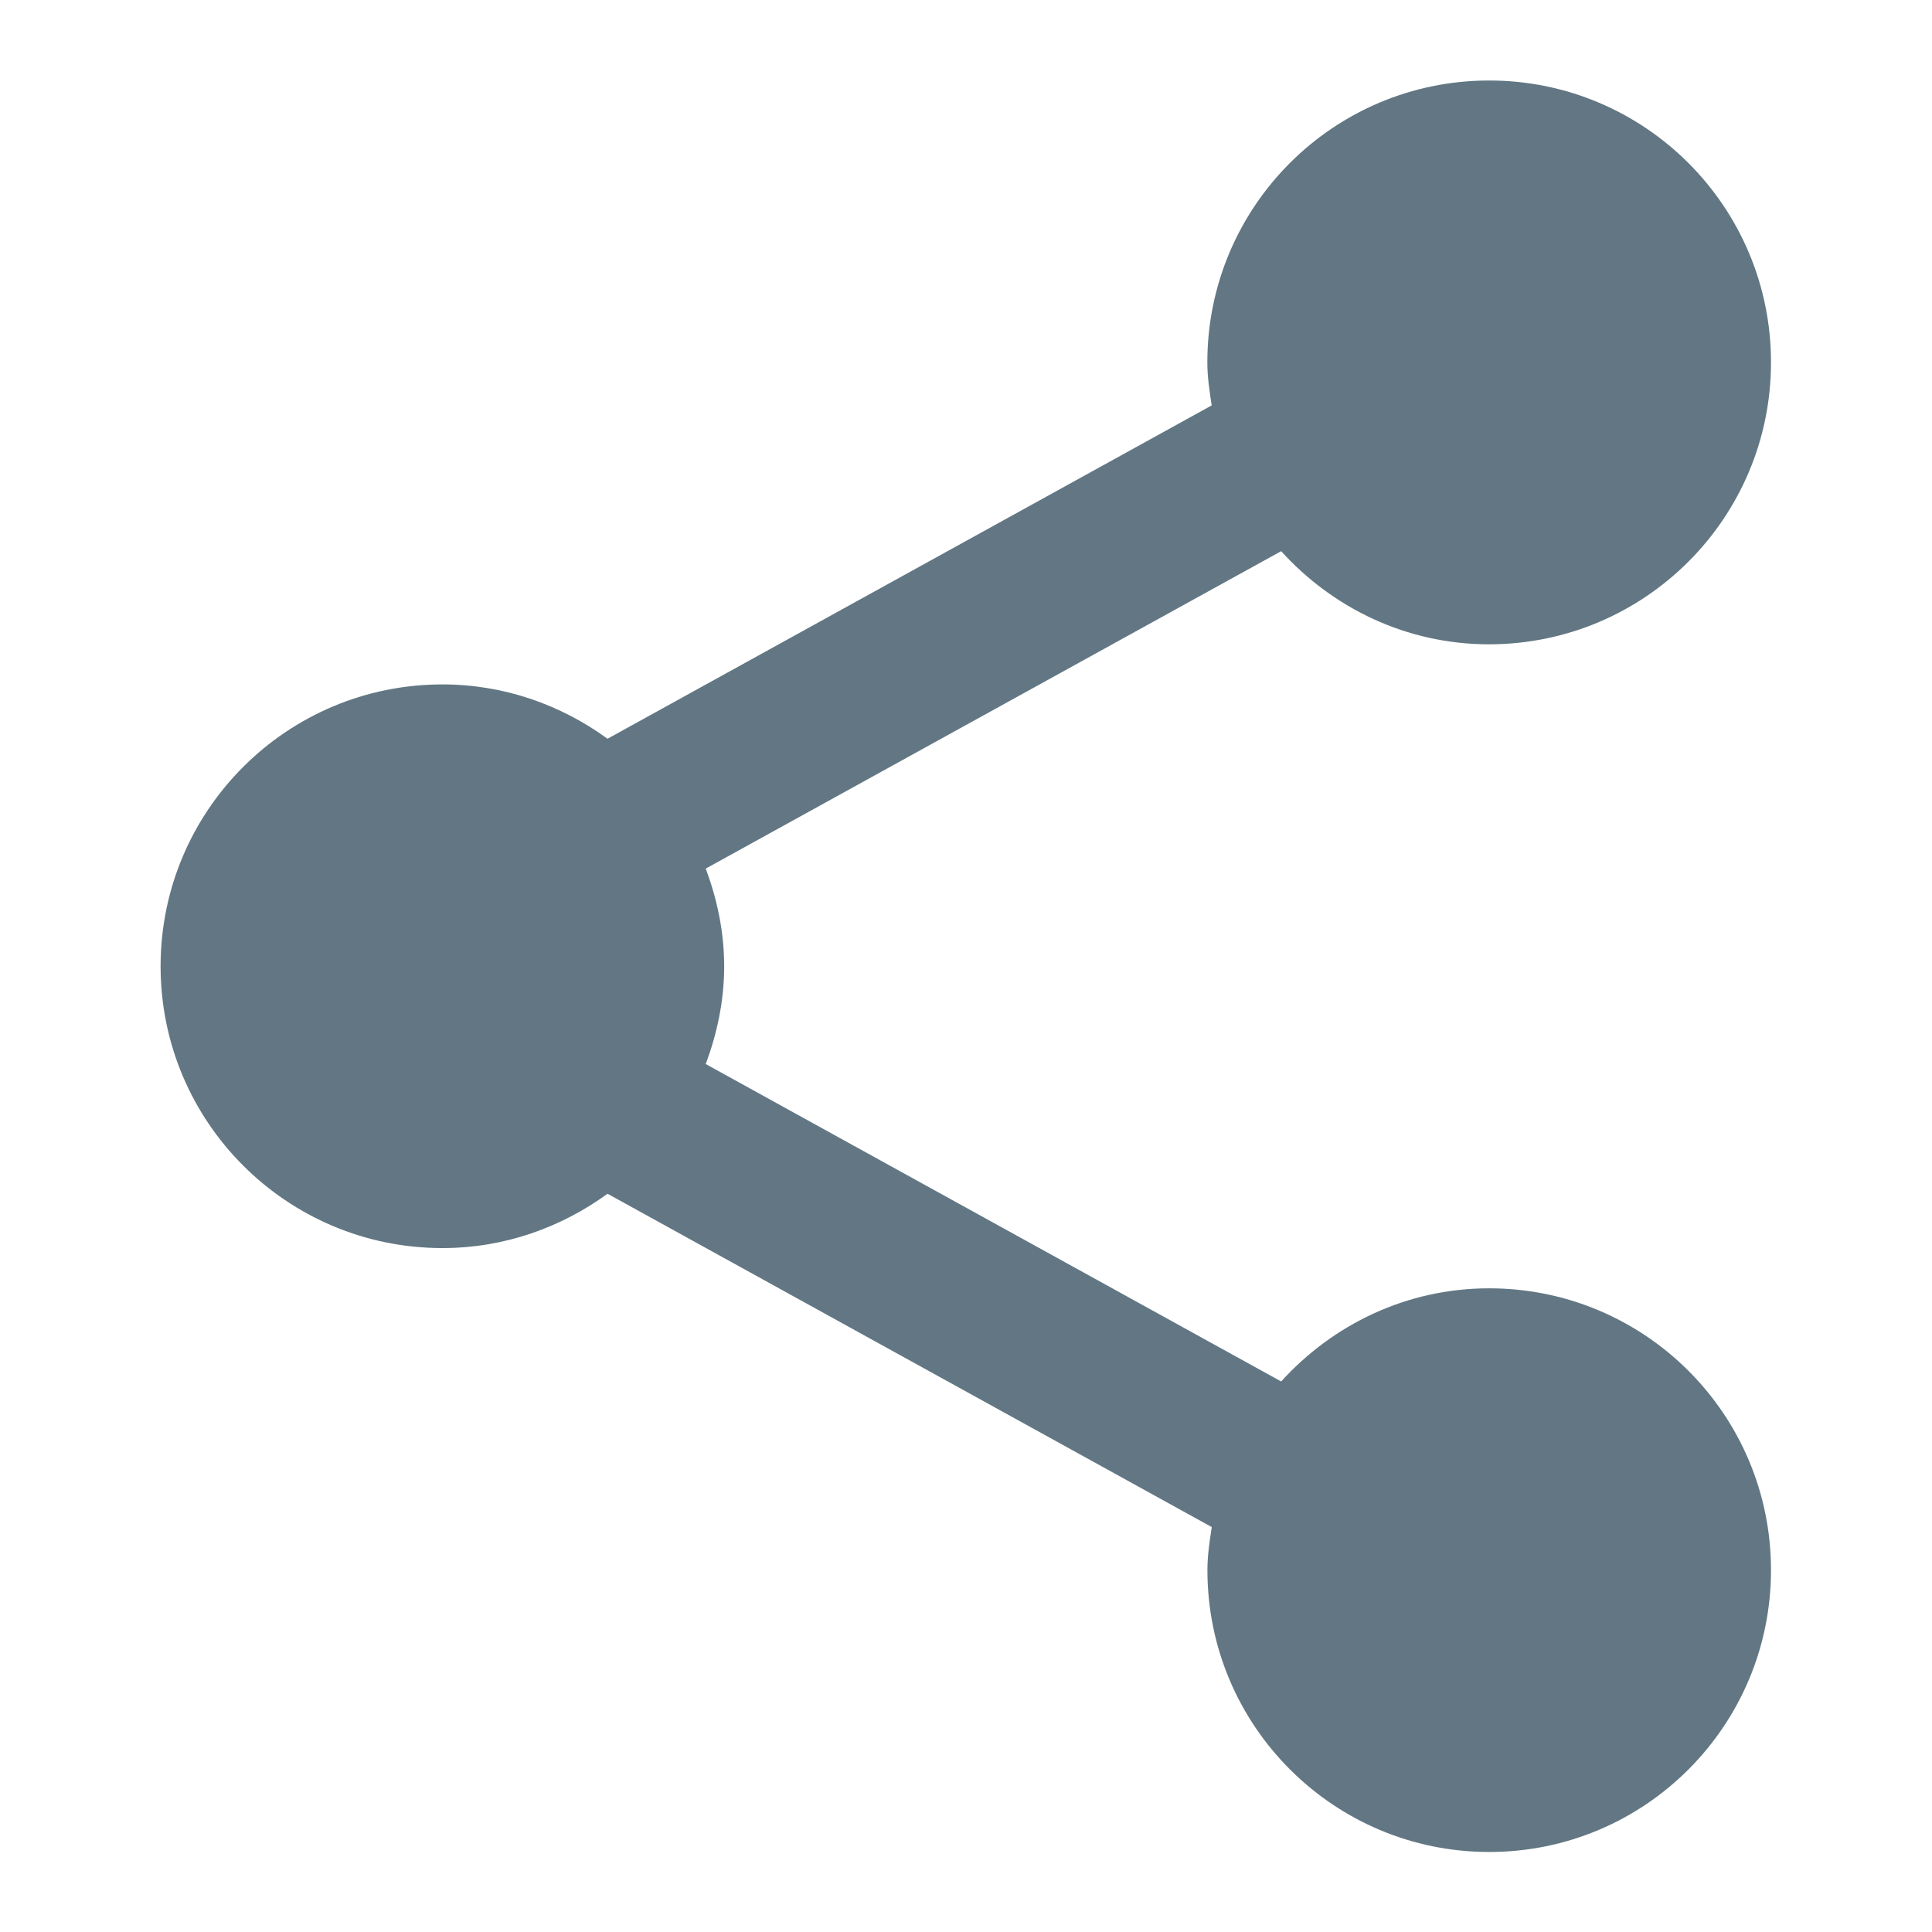 <?xml version="1.0" encoding="utf-8"?>
<!-- Generator: Adobe Illustrator 19.2.0, SVG Export Plug-In . SVG Version: 6.00 Build 0)  -->
<!DOCTYPE svg PUBLIC "-//W3C//DTD SVG 1.1//EN" "http://www.w3.org/Graphics/SVG/1.1/DTD/svg11.dtd">
<svg version="1.1" id="Layer_1" xmlns="http://www.w3.org/2000/svg" xmlns:xlink="http://www.w3.org/1999/xlink" x="0px" y="0px"
	 viewBox="0 0 24 24" enable-background="new 0 0 24 24" xml:space="preserve">
<g id="metadata">
</g>
<g id="like_icon">
</g>
<g id="fave_icon">
</g>
<g id="fave_icon_-_selected">
</g>
<g id="comment_icon_-_selected">
</g>
<g id="Comment_icon">
</g>
<g id="fave_icon_-_selected_1_">
</g>
<g id="like_icon_-_selected">
</g>
<g id="copy_x2F_move_icon">
</g>
<g id="download_icon_2">
</g>
<g id="share_icon_2">
</g>
<g id="reserve_icon">
</g>
<g id="edit_icon">
	<g id="edit_icon_2">
	</g>
	<g id="trash_icon">
		<g id="trash">
		</g>
	</g>
	<path fill="#627783" d="M18.499,16.004c-1.028,0-1.943,0.451-2.584,1.157l-7.148-3.943c0.141-0.38,0.229-0.786,0.229-1.214
		c0-0.429-0.088-0.835-0.229-1.214l7.148-3.943c0.64,0.706,1.556,1.157,2.584,1.157C20.433,8.002,22,6.434,22,4.501
		S20.433,1,18.499,1s-3.501,1.567-3.501,3.501c0,0.183,0.027,0.359,0.054,0.535L7.547,9.177c-0.577-0.42-1.282-0.675-2.051-0.675
		c-1.933,0-3.501,1.567-3.501,3.501s1.567,3.501,3.501,3.501c0.769,0,1.473-0.255,2.051-0.675l7.506,4.141
		c-0.027,0.176-0.054,0.352-0.054,0.535c0,1.933,1.567,3.501,3.501,3.501S22,21.438,22,19.504S20.433,16.004,18.499,16.004z"/>
	<g id="more_icon">
	</g>
</g>
<g id="metadata_2">
</g>
</svg>
